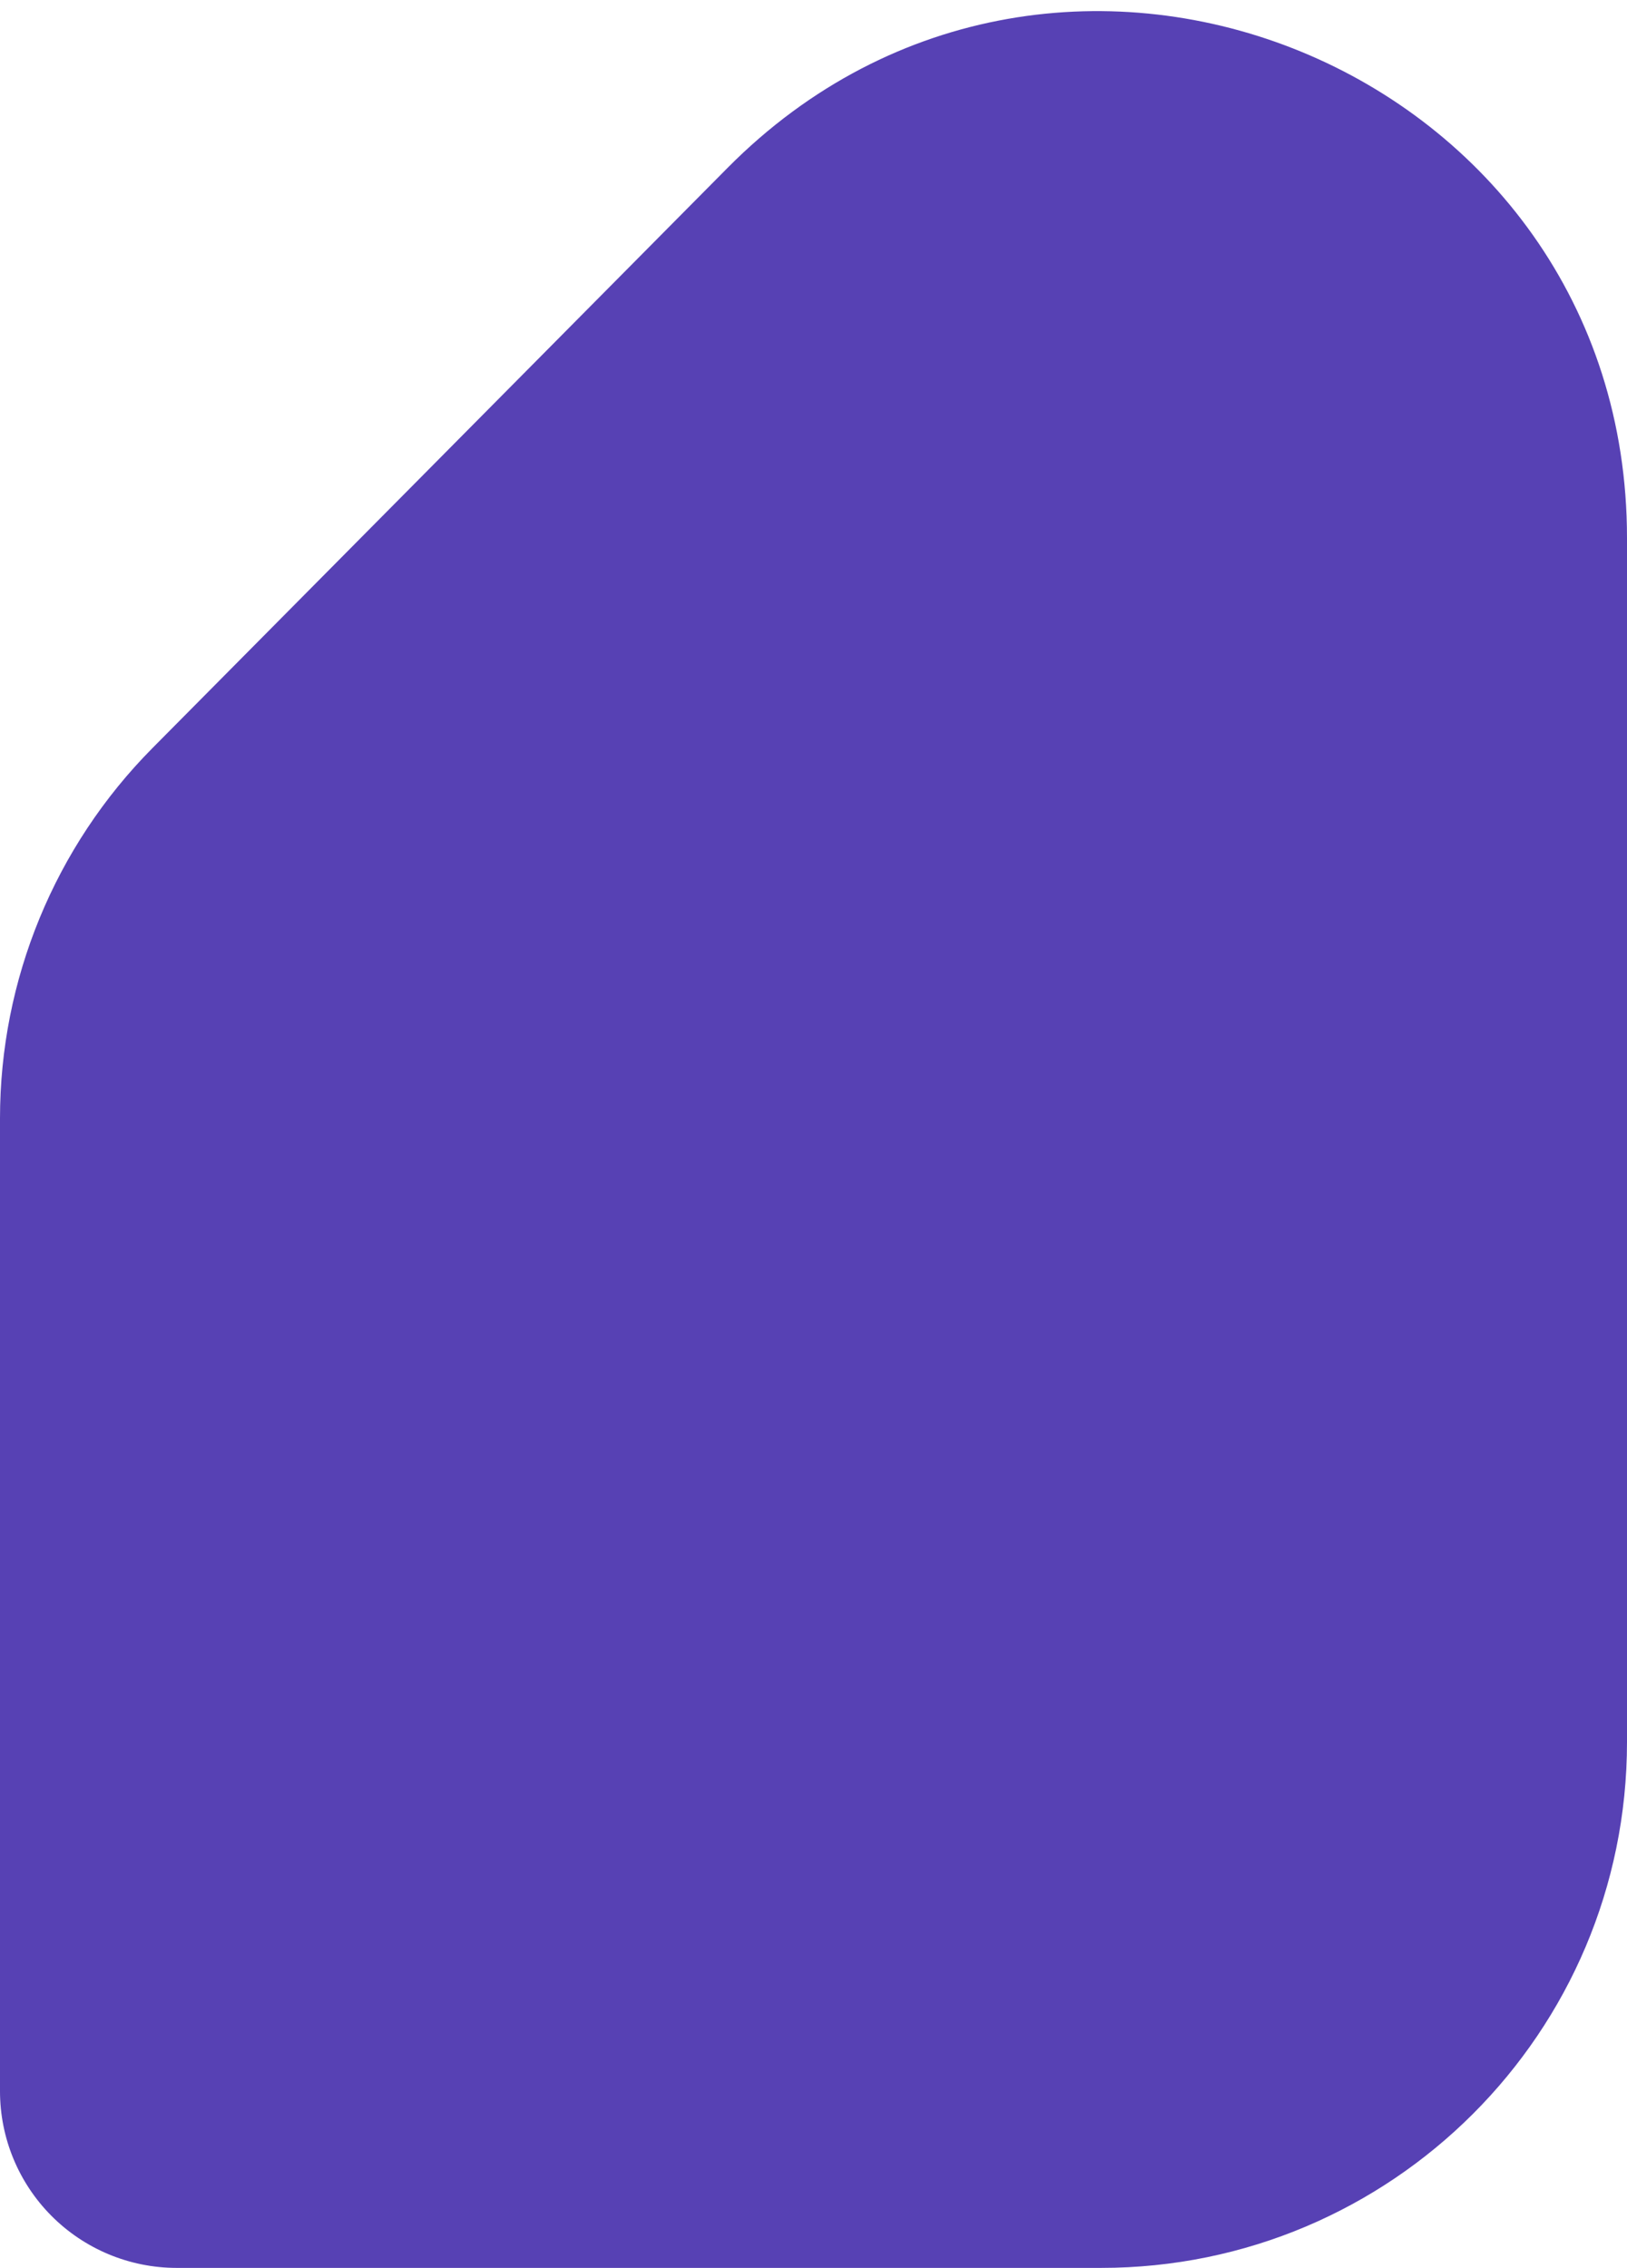 <svg width="99" height="138" viewBox="0 0 99 138" fill="none" xmlns="http://www.w3.org/2000/svg">
<path d="M10.751 138H67C84.673 138 99 123.673 99 106V32.74C99 4.163 64.391 -10.083 44.273 10.213L9.273 45.524C3.333 51.516 0 59.613 0 68.051V127.249C0 130.084 1.12 132.804 3.115 134.817C5.134 136.854 7.883 138 10.751 138Z" fill="#5741B4"/>
</svg>
